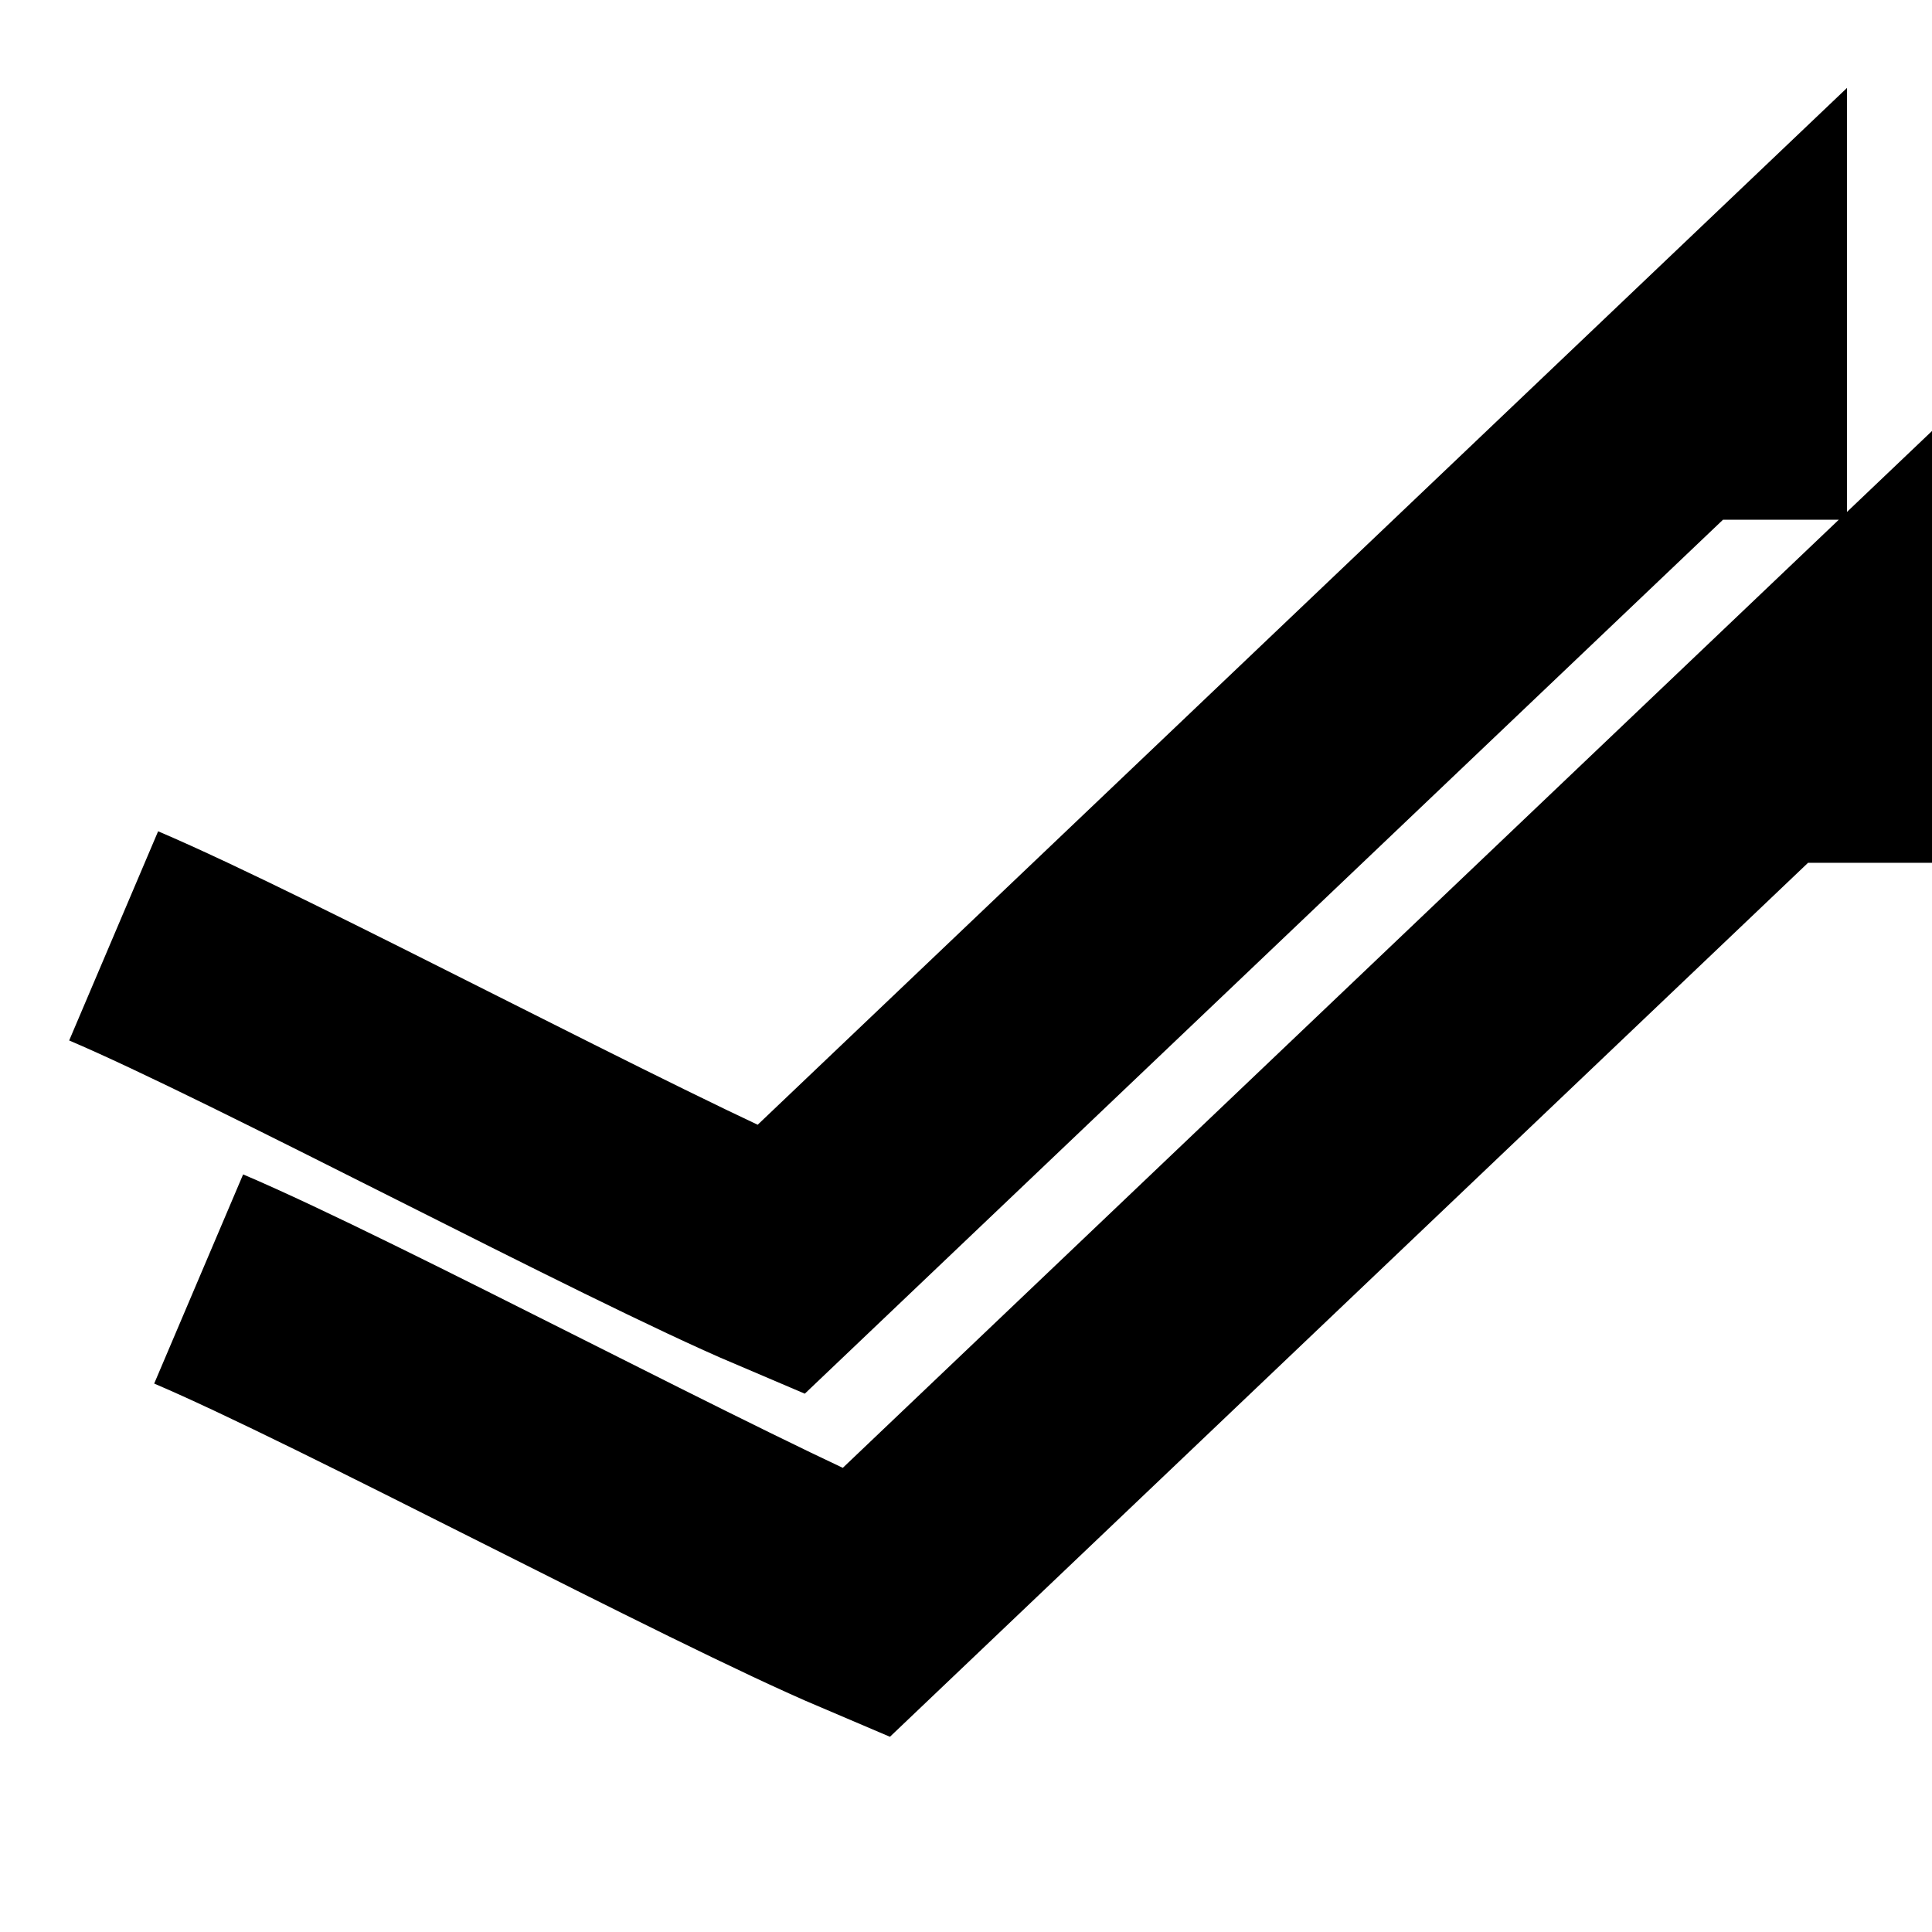 <svg viewBox="0 0 17 17" fill="none" xmlns="http://www.w3.org/2000/svg"><path d="M1 8.235c1.31.557 4.559 2.295 5.868 2.851l8.384-7.98v1.467M1.748 11.254c1.31.557 4.56 2.295 5.869 2.851L16 6.125v1.467" stroke="currentColor" stroke-width="2"/></svg>
